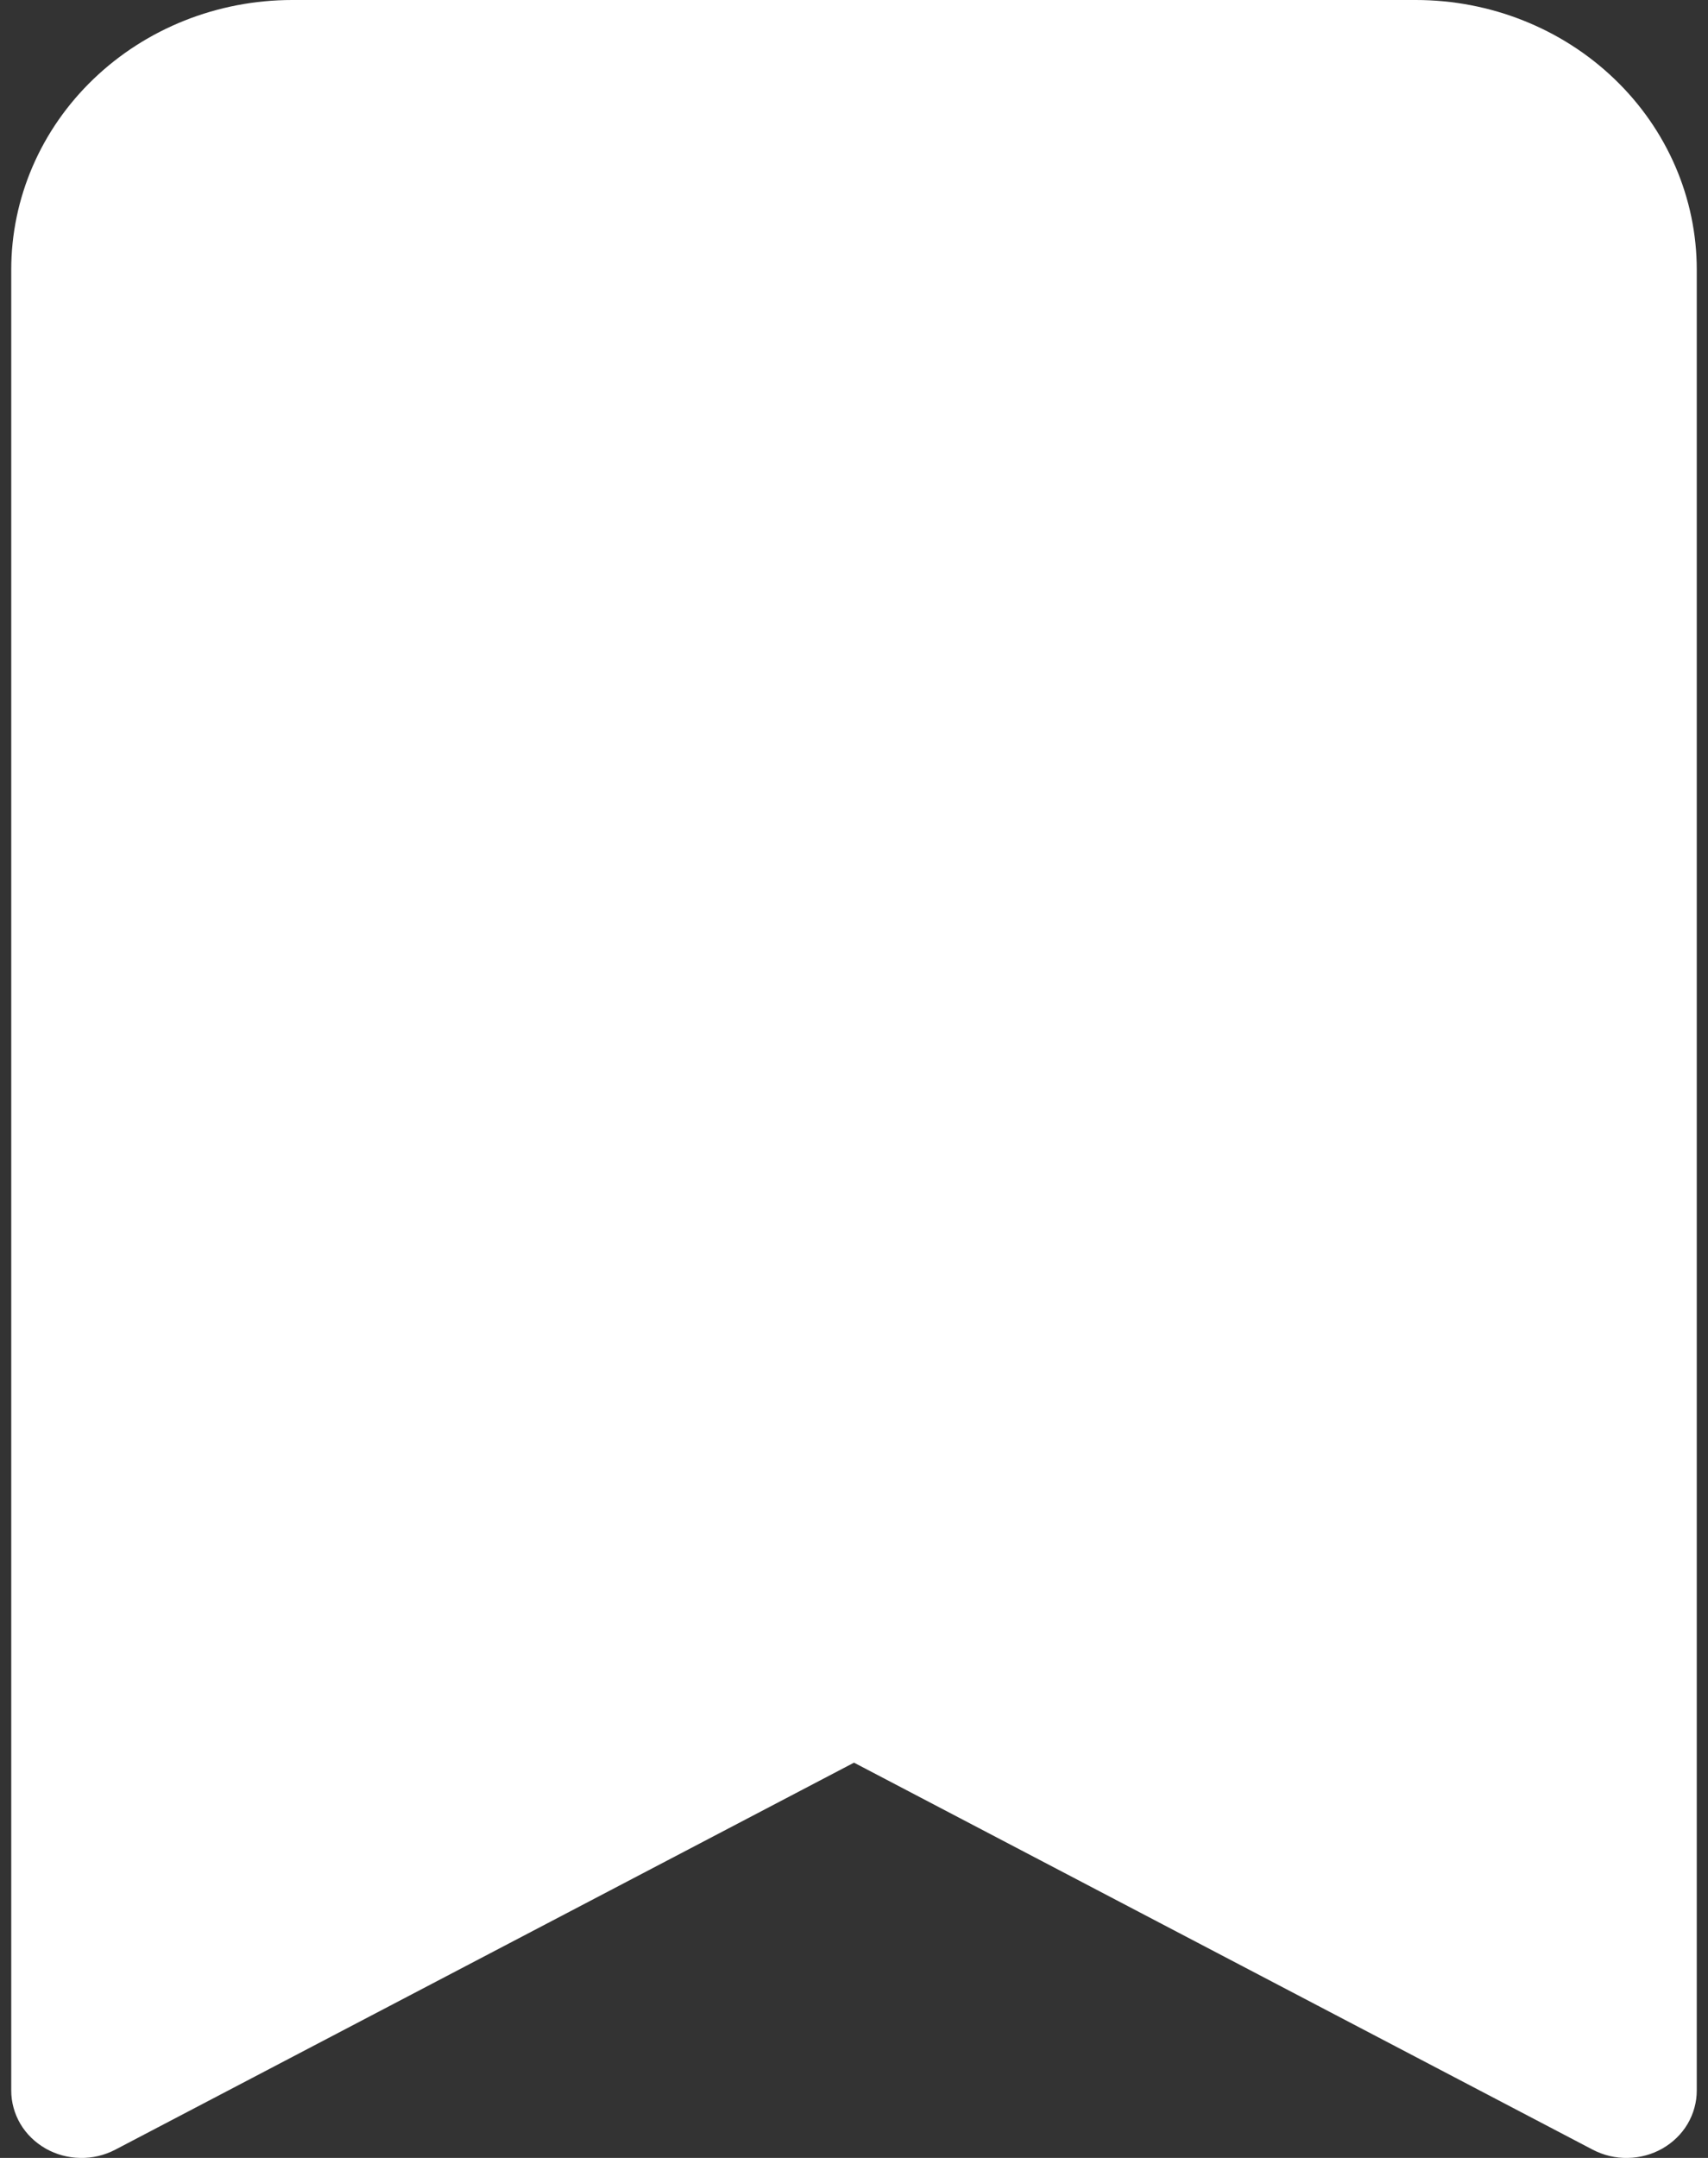 <svg width="19" height="24" viewBox="0 0 19 24" fill="none" xmlns="http://www.w3.org/2000/svg">
<rect x="0" y="0" width="19" height="24" fill="#333333" stroke="none"/>
<path d="M0.125 3V23.25C0.125 23.38 0.16 23.508 0.227 23.622C0.294 23.735 0.391 23.829 0.508 23.896C0.624 23.962 0.757 23.998 0.893 24C1.028 24.003 1.162 23.971 1.281 23.909L9.5 19.604L17.719 23.909C17.838 23.971 17.972 24.003 18.107 24C18.243 23.998 18.376 23.962 18.492 23.896C18.609 23.829 18.706 23.735 18.773 23.622C18.84 23.508 18.875 23.38 18.875 23.25V3C18.875 2.204 18.546 1.441 17.96 0.879C17.374 0.316 16.579 0 15.75 0L3.25 0C2.421 0 1.626 0.316 1.04 0.879C0.454 1.441 0.125 2.204 0.125 3Z" fill="white"/>
</svg>
